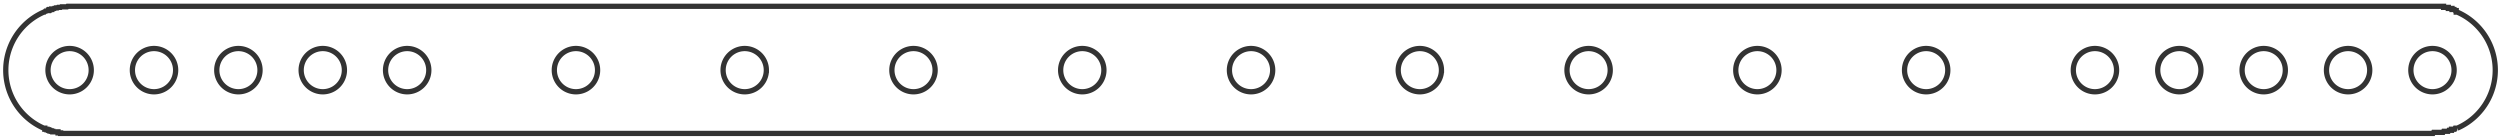<svg xmlns="http://www.w3.org/2000/svg" viewBox="0 0 474 26">
  <path fill="none" stroke="#333" d="M465.9 24.3h-.4l-.1.2h-.6v.2h-.5l-.1.2h-.9l-.1.2h-1.8l-.1.2H11.5v-.1H11V25h-1v-.1h-.3v-.1h-.3v-.1h-.2v-.1h-.3v-.1h-.4v-.2h-.2a12 12 0 0 1 0-22h.1l.2-.2h.2L9 2h.2v-.1h.2v-.1h.4v-.1h.3l.1-.1h.2l.1-.1h.4l.1-.1h.5l.1-.1h1.1l.1-.1h450.5v.2h.9v.2h.7v.2h.5l.1.2h.2v.3h.2a12 12 0 0 1 0 22m-.6-11a4 4 0 1 0-8.2 0 4 4 0 0 0 8.2 0m-16 0a4 4 0 1 0-8.2 0 4 4 0 0 0 8.2 0m-16 0a4 4 0 1 0-8.2 0 4 4 0 0 0 8.2 0m-16 0a4 4 0 1 0-8.2 0 4 4 0 0 0 8.2 0m-16 0a4 4 0 1 0-8.2 0 4 4 0 0 0 8.2 0m-32 0a4.1 4.1 0 1 0-8.2 0 4.1 4.1 0 0 0 8.2 0m-32 0a4 4 0 1 0-8.2 0 4 4 0 0 0 8.2 0m-32 0a4 4 0 1 0-8.2 0 4 4 0 0 0 8.2 0m-32 0a4 4 0 1 0-8.2 0 4 4 0 0 0 8.2 0m-32 0a4 4 0 1 0-8.2 0 4 4 0 0 0 8.2 0m-32 0a4.1 4.1 0 1 0-8.2 0 4.1 4.1 0 0 0 8.2 0m-32 0a4 4 0 1 0-8.2 0 4 4 0 0 0 8.2 0m-32 0a4 4 0 1 0-8.2 0 4 4 0 0 0 8.2 0m-32 0a4 4 0 1 0-8.2 0 4 4 0 0 0 8.2 0m-32 0a4.1 4.1 0 1 0-8.2 0 4.1 4.1 0 0 0 8.2 0m-16 0a4 4 0 1 0-8.2 0 4 4 0 0 0 8.2 0m-16 0a4 4 0 1 0-8.2 0 4 4 0 0 0 8.2 0m-16 0a4 4 0 1 0-8.2 0 4 4 0 0 0 8.2 0m-16 0a4.1 4.1 0 1 0-8.2 0 4.1 4.1 0 0 0 8.2 0"/>
</svg>

